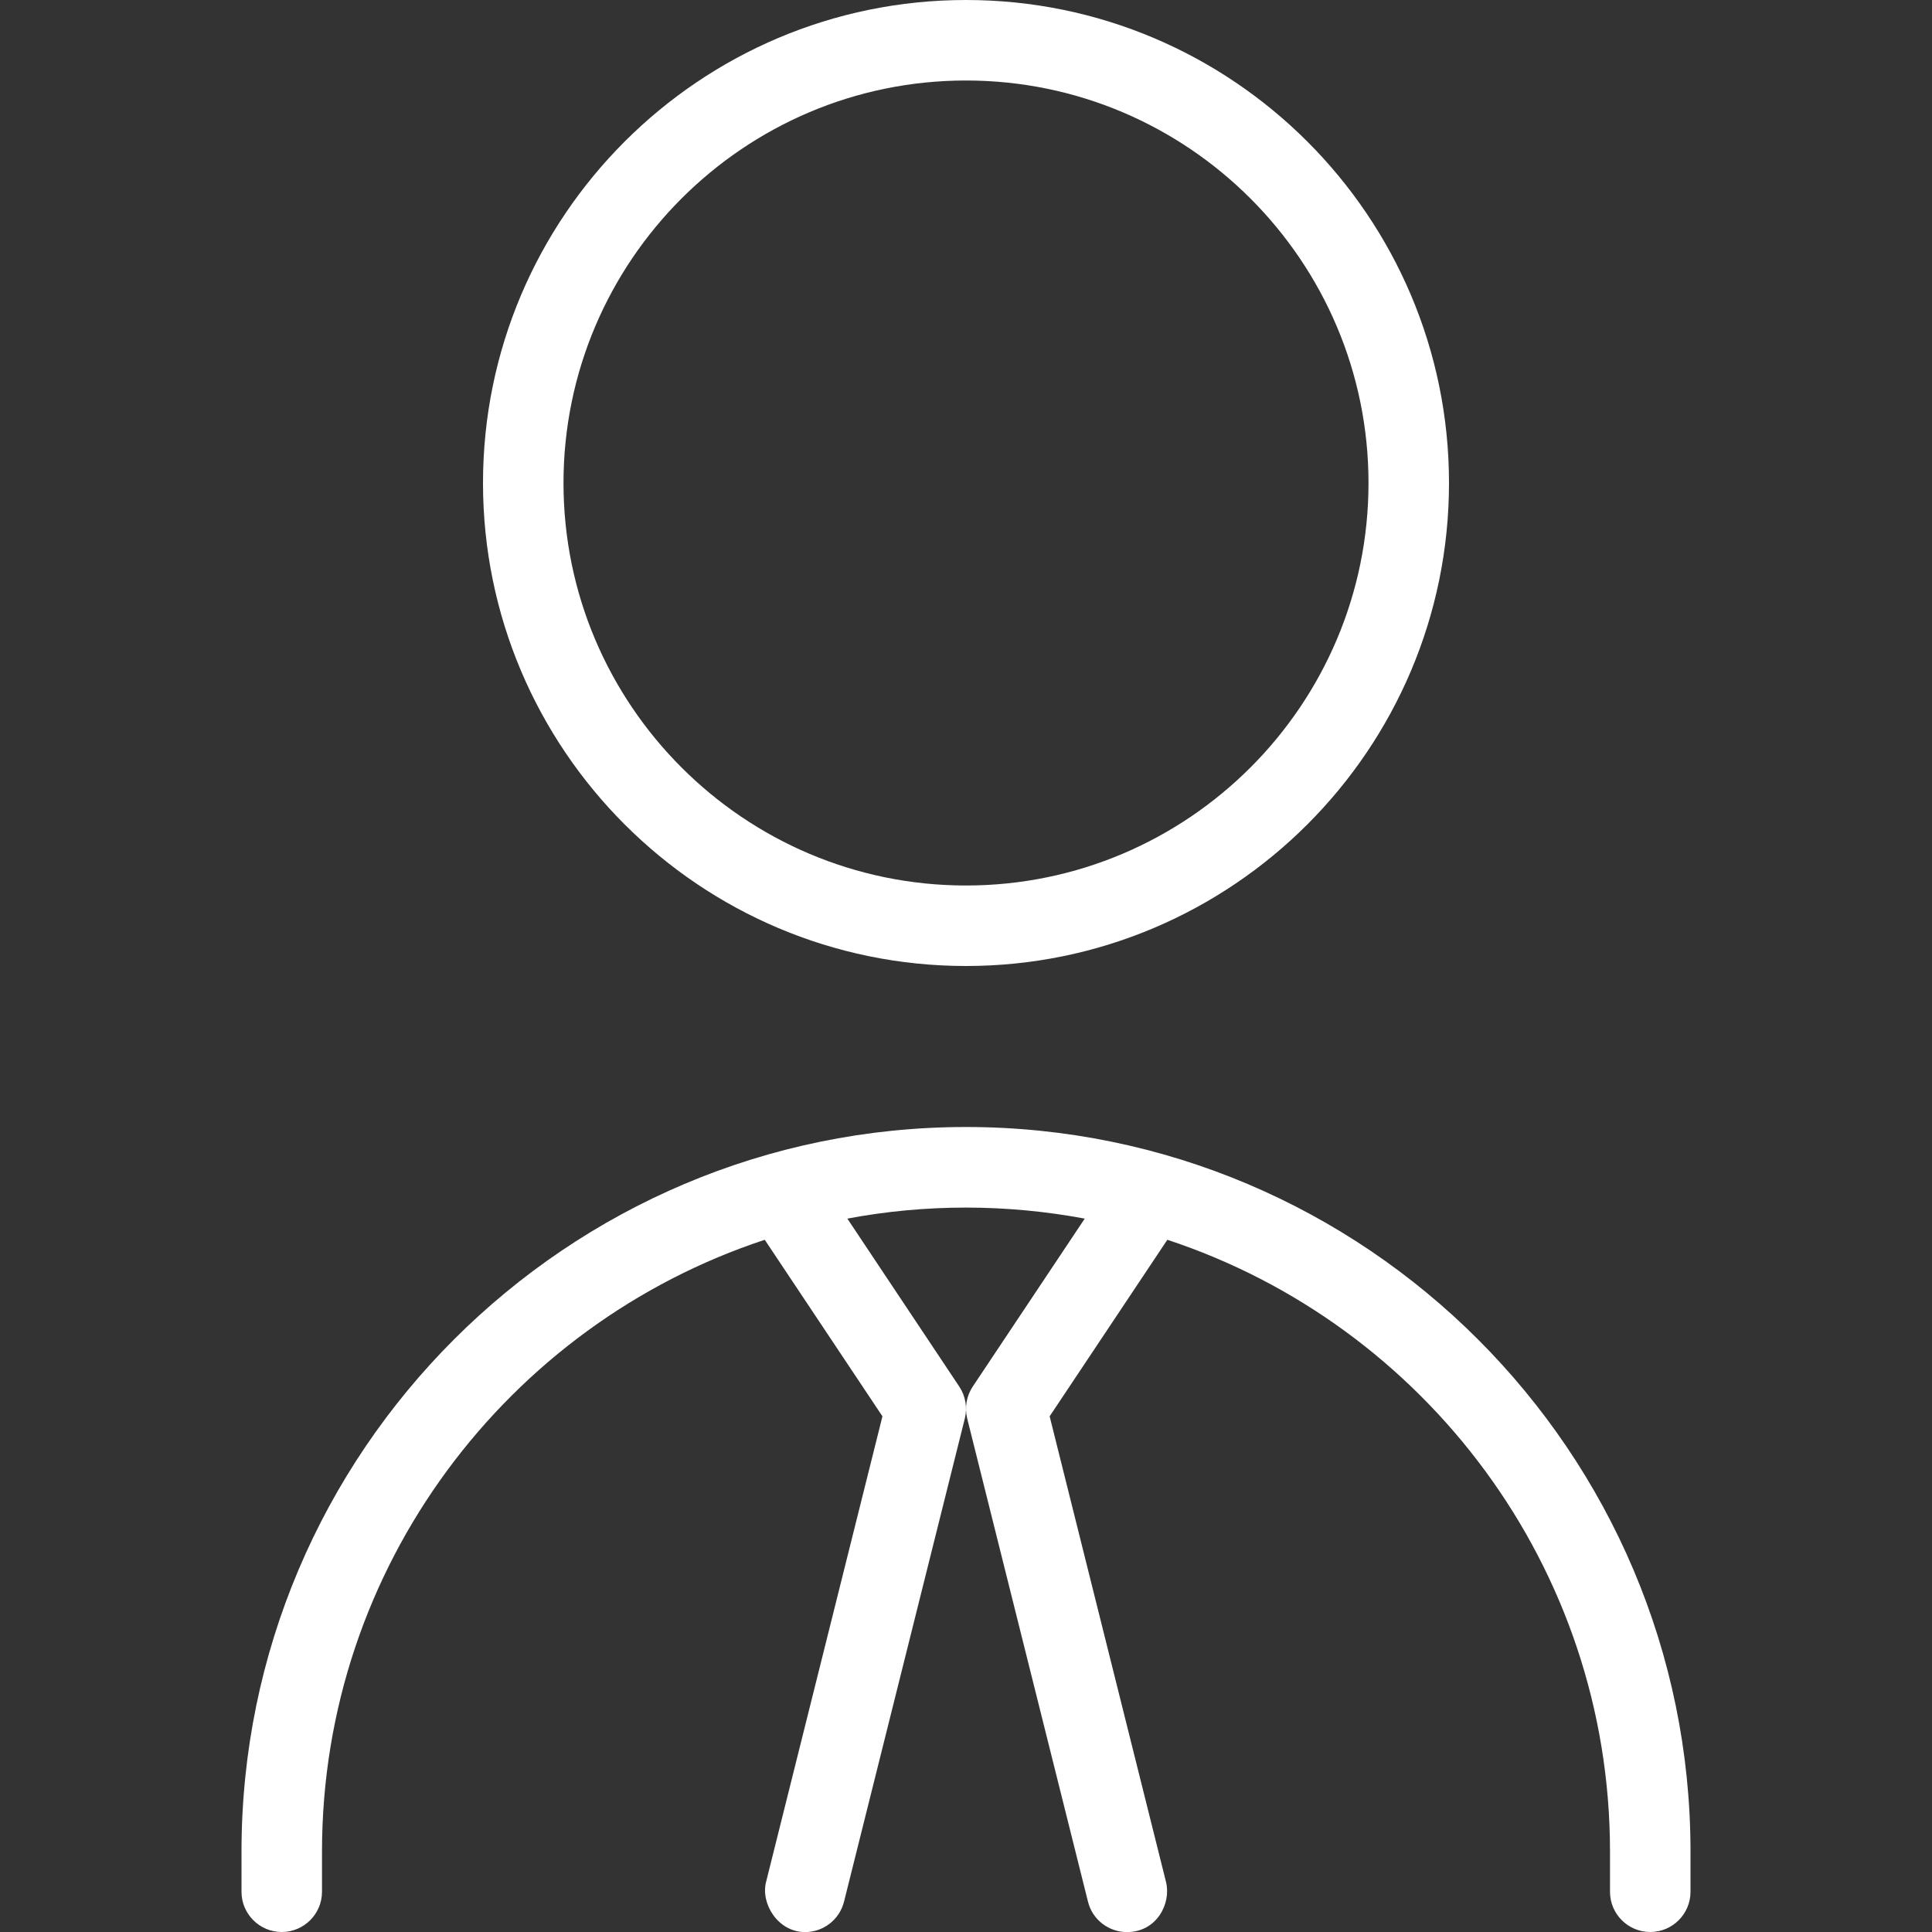 <?xml version="1.0" encoding="UTF-8"?>
<svg xmlns="http://www.w3.org/2000/svg" id="Layer_1" data-name="Layer 1" viewBox="0 0 24 24">
  <rect x="0" y="0" width="24" height="24" fill="#333333" stroke="none"/>
  <path
    d="m12,12c3.309,0,6-2.691,6-6S15.309,0,12,0s-6,2.691-6,6,2.691,6,6,6Zm0-11c2.757,0,5,2.243,5,5s-2.243,5-5,5-5-2.243-5-5S9.243,1,12,1Zm9,22v.5c0,.276-.224.5-.5.5s-.5-.224-.5-.5v-.5c0-3.538-2.309-6.547-5.499-7.599l-1.462,2.193,1.446,5.786c.066.268-.117.621-.485.621-.225,0-.429-.151-.485-.379l-1.5-6c-.034-.137-.009-.281.069-.398l1.391-2.086c-.478-.089-.971-.137-1.475-.137s-.996.047-1.474.137l1.39,2.086c.078.117.103.262.069.398l-1.5,6c-.057.228-.26.379-.484.379-.338,0-.553-.354-.485-.621l1.446-5.786-1.462-2.193c-3.19,1.052-5.5,4.061-5.5,7.599v.5c0,.276-.224.5-.5.5s-.5-.224-.5-.5v-.5c0-4.962,4.038-9,9-9s9,4.038,9,9Z"
    fill="#ffffff" />
</svg>